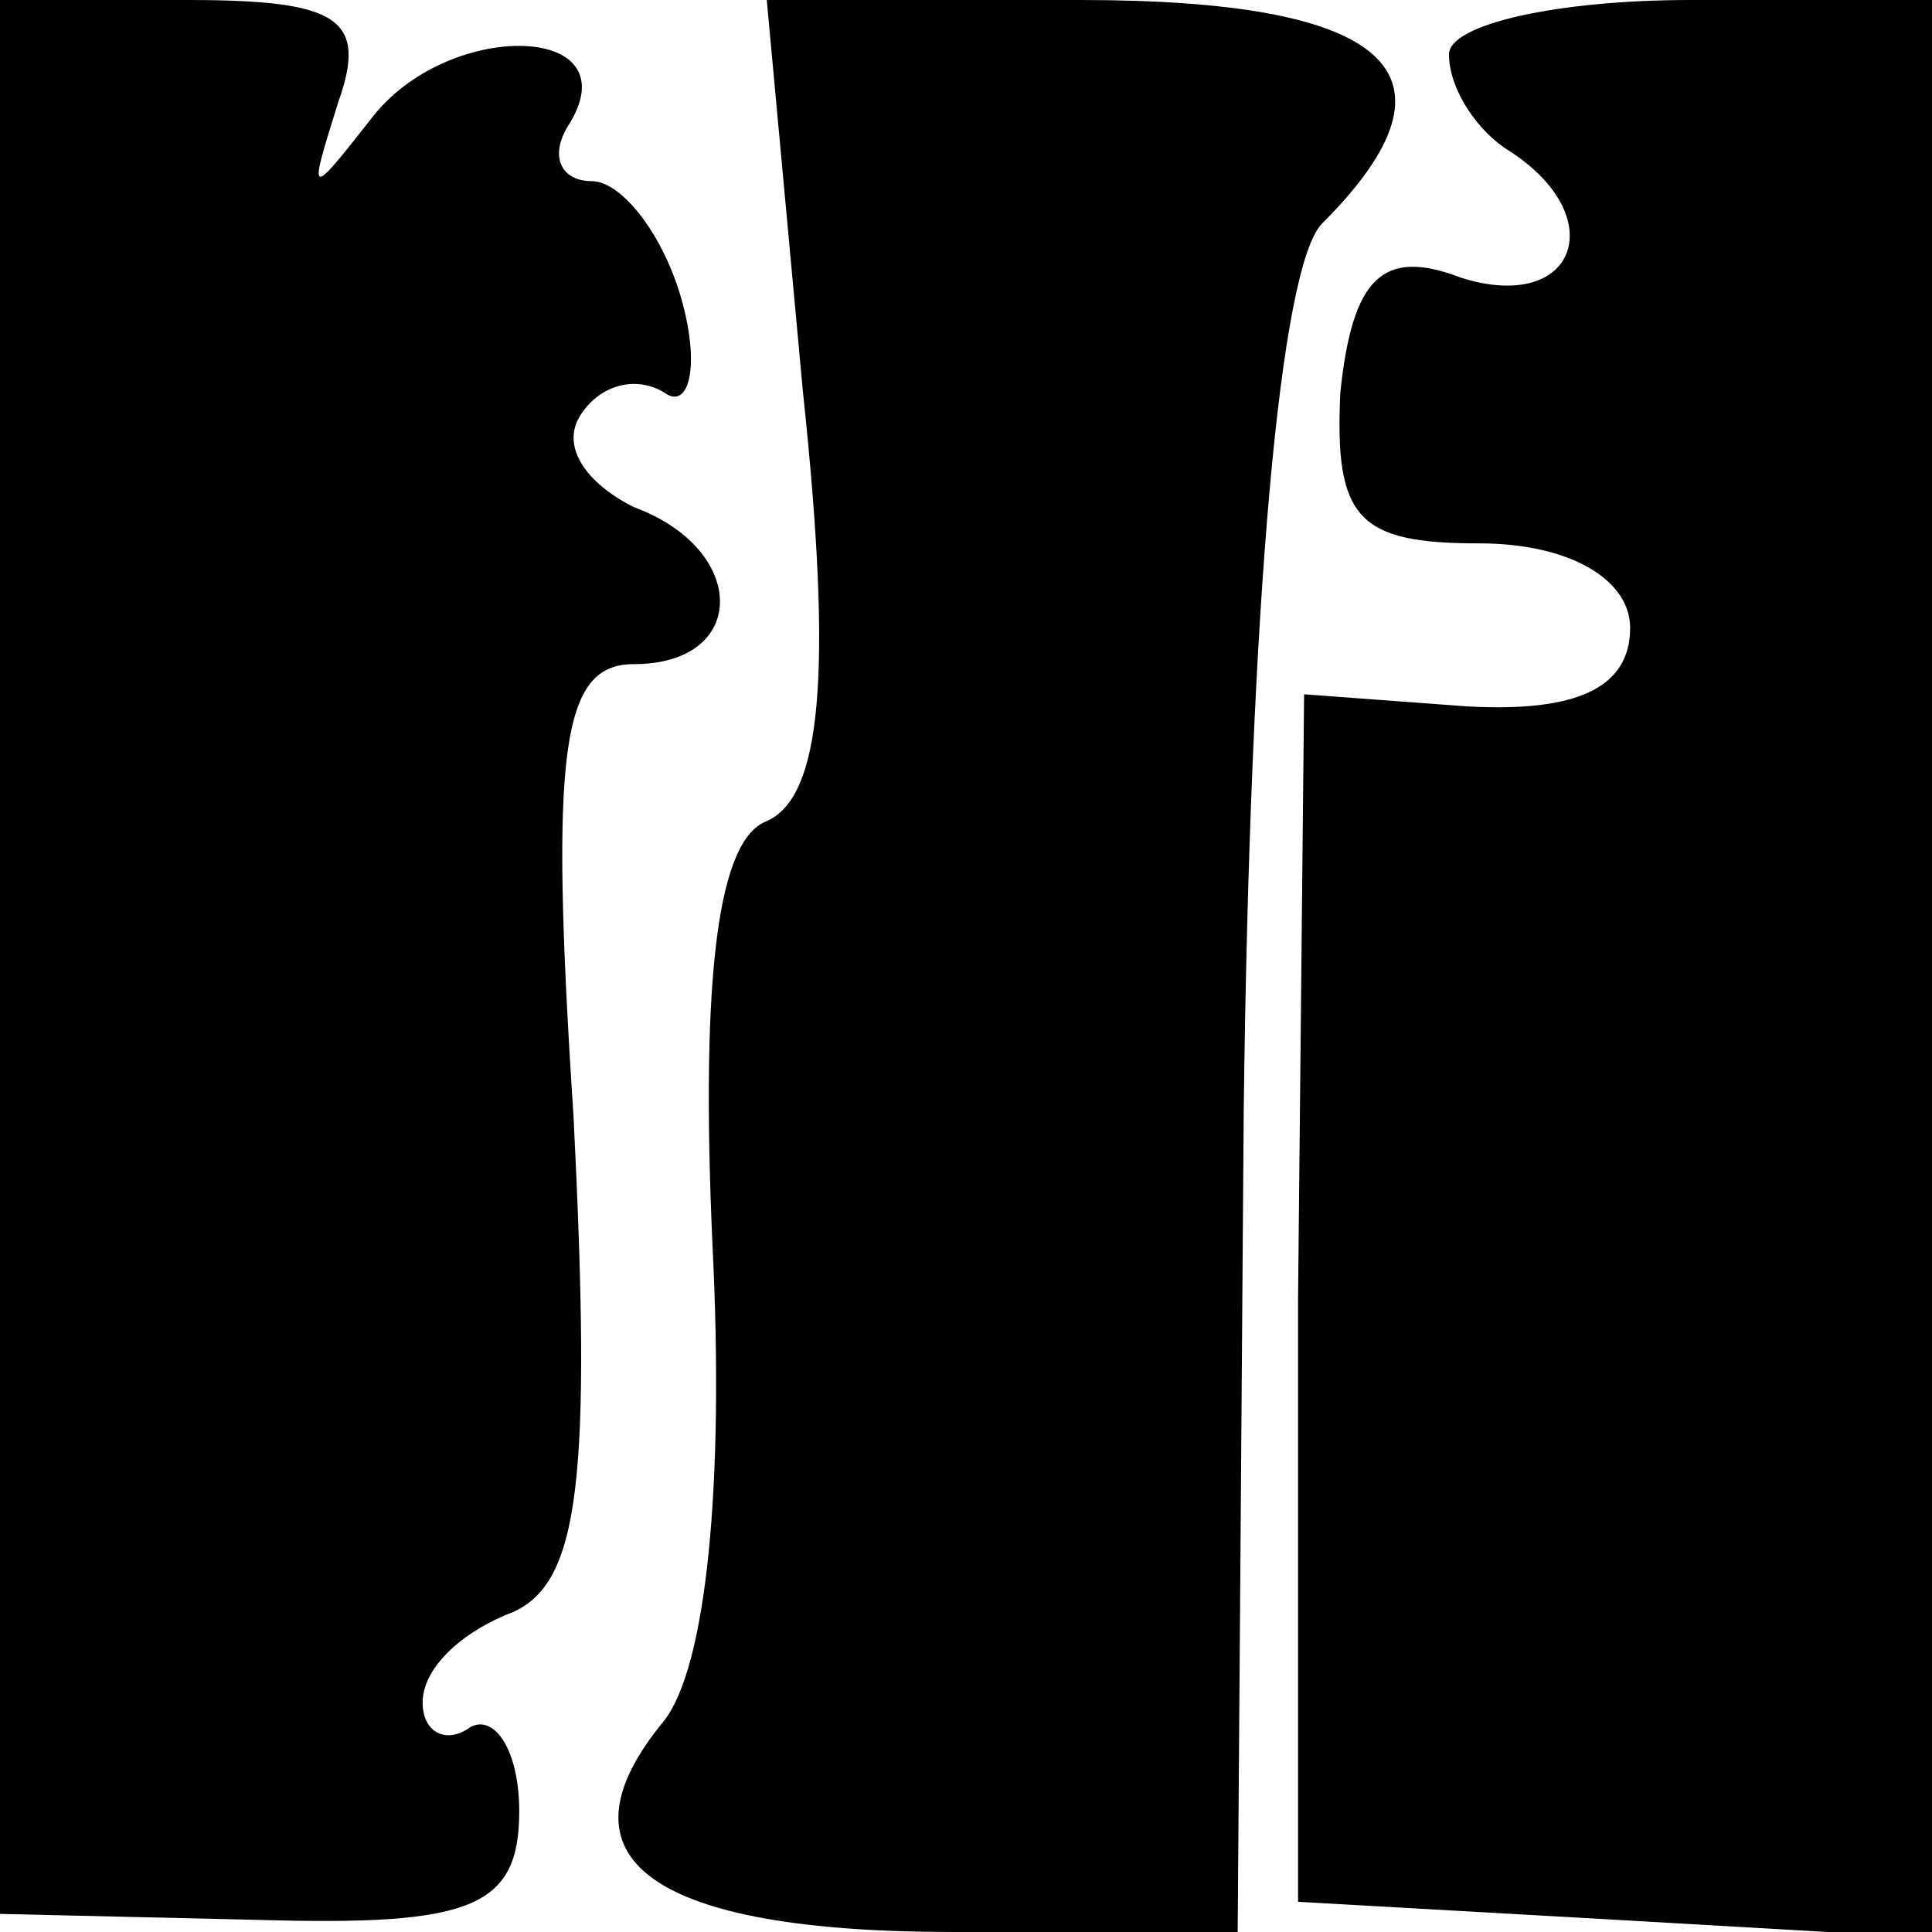<?xml version="1.0" standalone="no"?>
<!DOCTYPE svg PUBLIC "-//W3C//DTD SVG 20010904//EN"
 "http://www.w3.org/TR/2001/REC-SVG-20010904/DTD/svg10.dtd">
<svg version="1.0" xmlns="http://www.w3.org/2000/svg"
 width="32pt" height="32pt" viewBox="0 0 32 32"
 preserveAspectRatio="xMidYMid meet">
<g transform="translate(0,32) scale(0.1,-0.1)"
fill="#000000" stroke="none">
<path fill="#000000" stroke="none" d="M0 161 l0 -158 43 -1 c35 -1 43 2 43
18 0 10 -4 16 -8 14 -4 -3 -8 -1 -8 4 0 6 7 12 15 15 11 5 13 22 10 82 -4 61
-2 75 10 75 19 0 19 19 0 26 -8 4 -12 10 -9 15 3 5 9 7 14 4 4 -3 6 4 3 15 -3
11 -10 20 -15 20 -5 0 -7 4 -4 9 11 17 -19 18 -32 2 -11 -14 -11 -14 -6 2 5
14 0 17 -25 17 l-31 0 0 -159z"/>
<path fill="#000000" stroke="none" d="M133 255 c5 -47 3 -67 -6 -71 -8 -3
-11 -25 -9 -70 2 -40 -1 -70 -8 -79 -19 -23 -2 -35 48 -35 l47 0 1 136 c1 84
6 140 13 147 25 25 11 37 -40 37 l-52 0 6 -65z"/>
<path fill="#000000" stroke="none" d="M240 311 c0 -6 5 -13 10 -16 17 -11 11
-27 -8 -21 -13 5 -18 0 -20 -19 -1 -21 3 -25 23 -25 15 0 25 -6 25 -14 0 -10
-9 -14 -27 -13 l-27 2 -1 -100 0 -100 53 -3 52 -3 0 160 0 161 -40 0 c-22 0
-40 -4 -40 -9z"/>
</g>
</svg>
